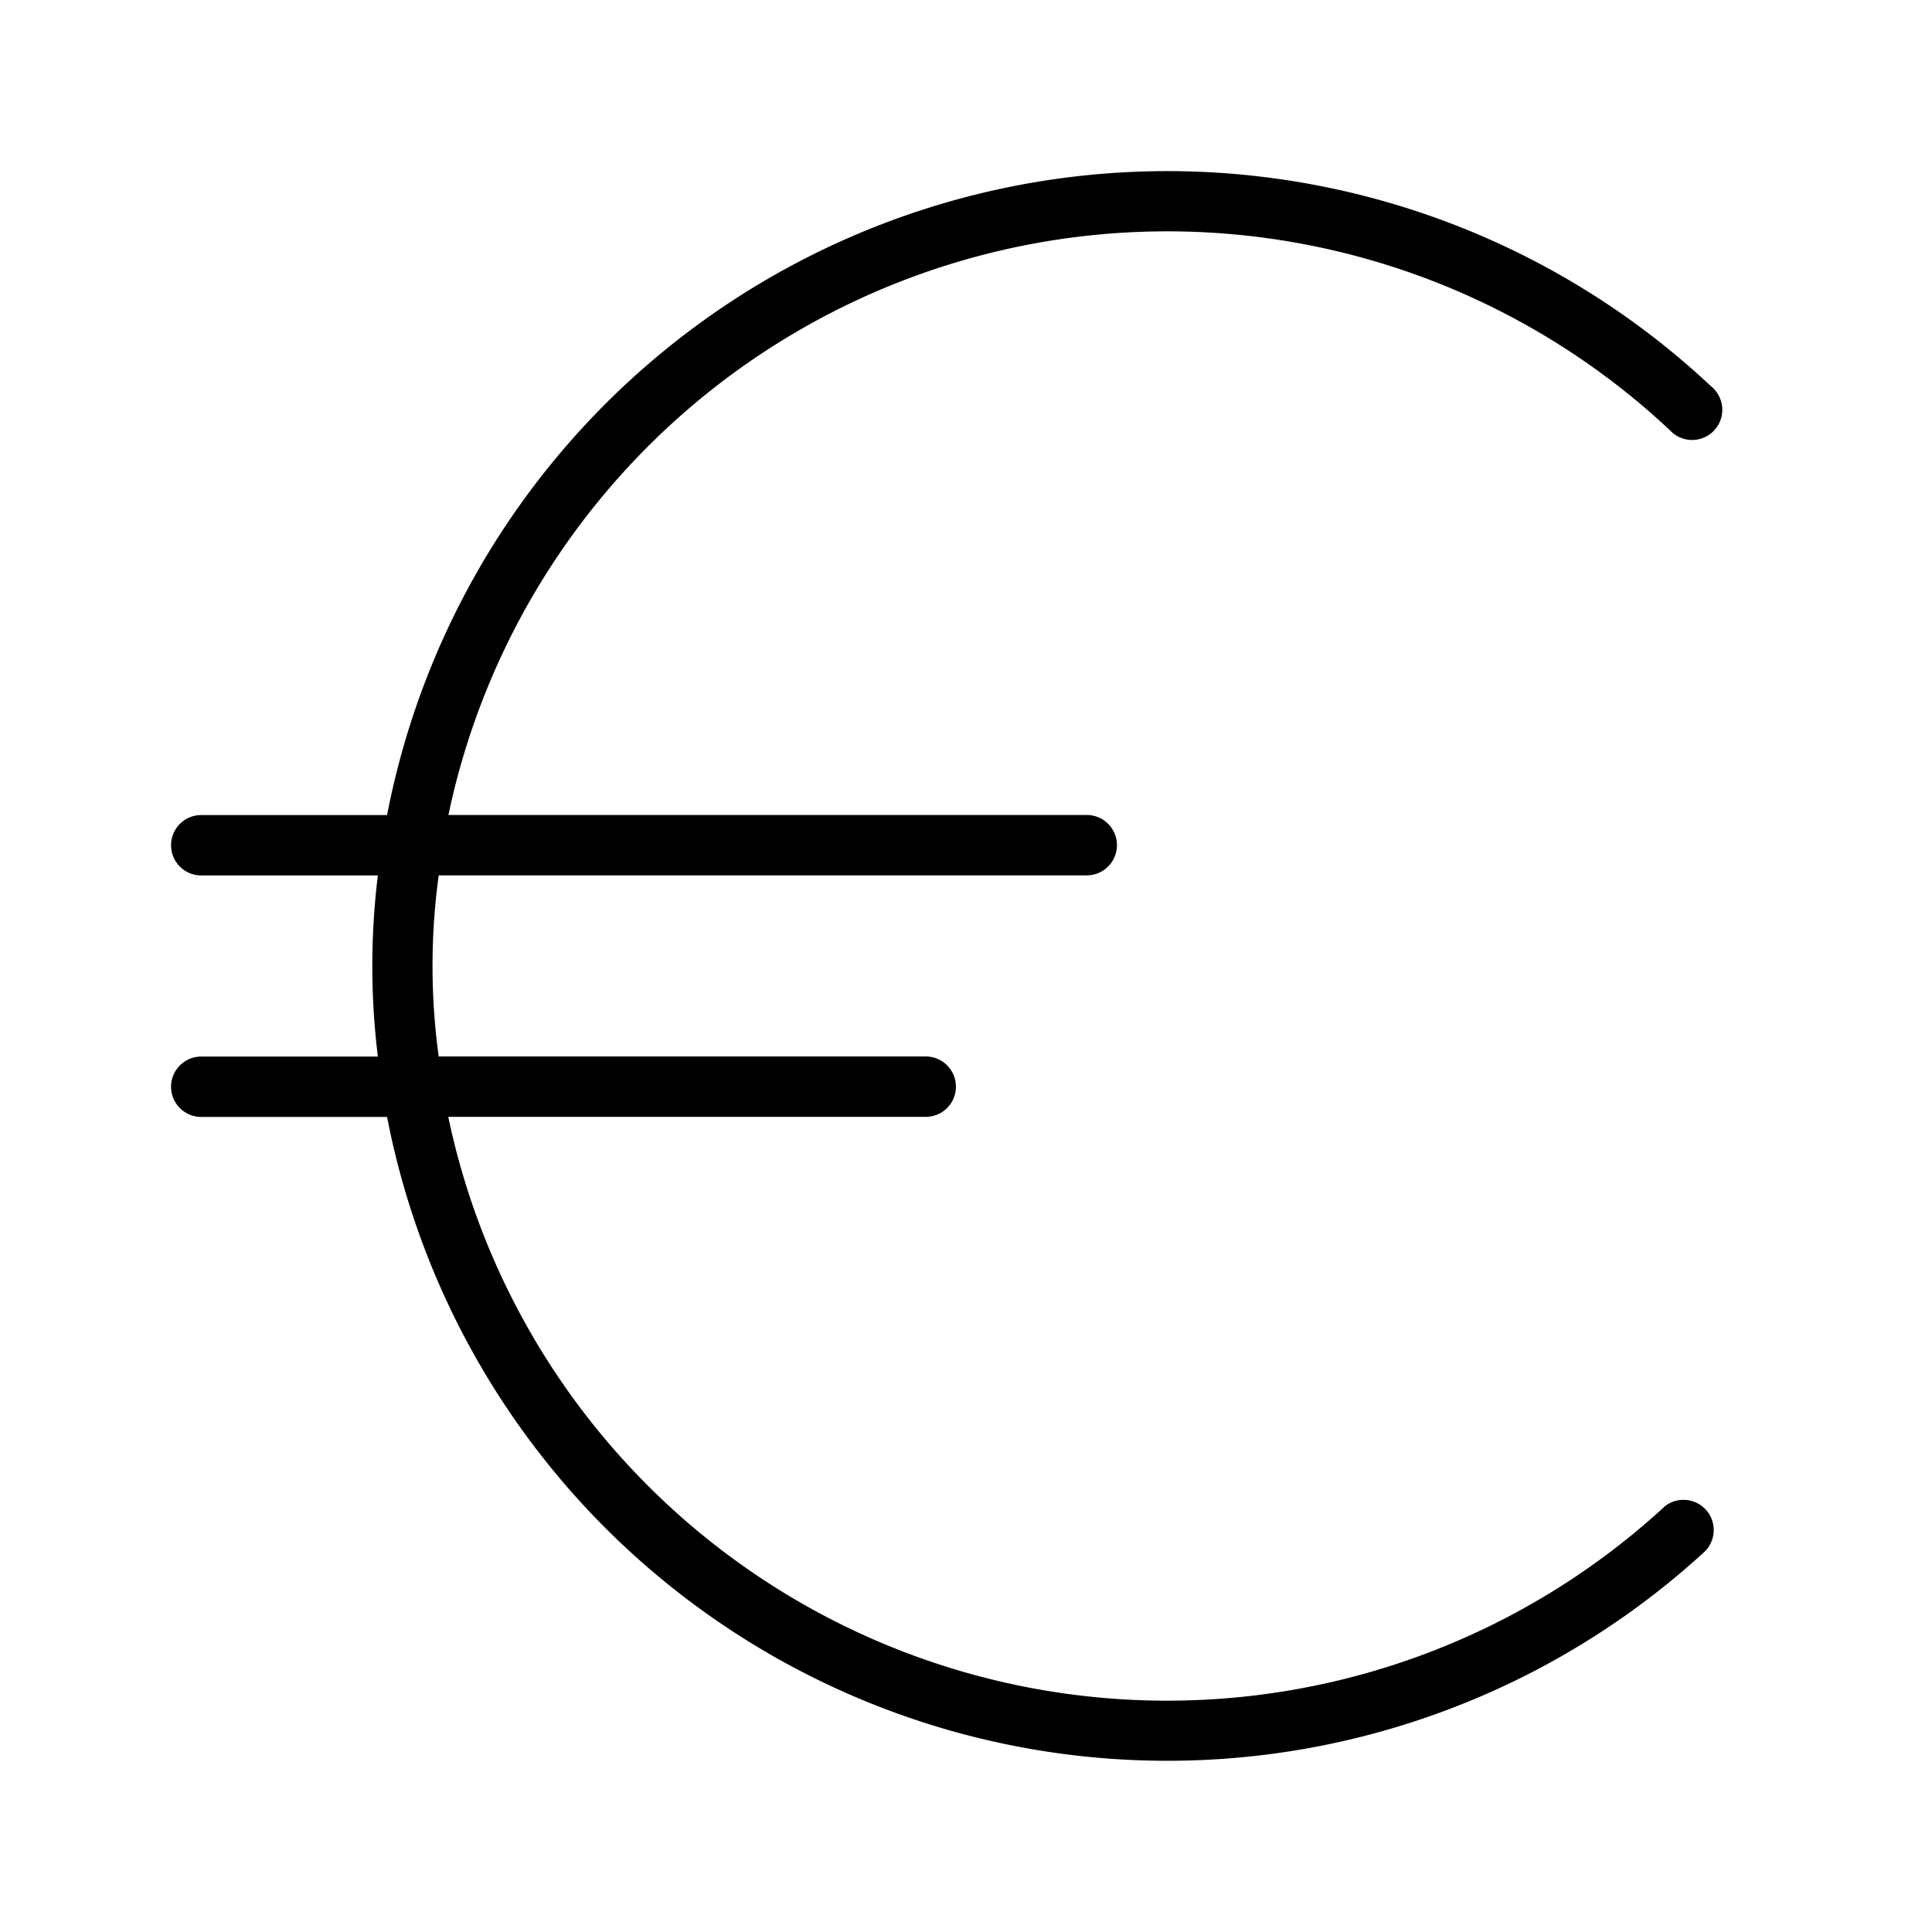 <svg xmlns="http://www.w3.org/2000/svg" width="48" height="48" viewBox="0 0 48 48"><title>Eurozeichen.targetsize-48</title><g id="Icons"><path d="M41.337,37.448a18.248,18.248,0,0,1-30.2-9.7H23a.75.75,0,0,0,0-1.5H10.9a16.514,16.514,0,0,1,0-4.5H27a.75.75,0,0,0,0-1.5H11.141a18.249,18.249,0,0,1,30.347-9.559A.75.75,0,1,0,42.514,9.6,19.743,19.743,0,0,0,9.617,20.25H5a.75.75,0,0,0,0,1.5H9.388a18.411,18.411,0,0,0,0,4.5H5a.75.75,0,0,0,0,1.5H9.617a19.745,19.745,0,0,0,32.735,10.8.751.751,0,0,0-1.015-1.106Z"/></g></svg>